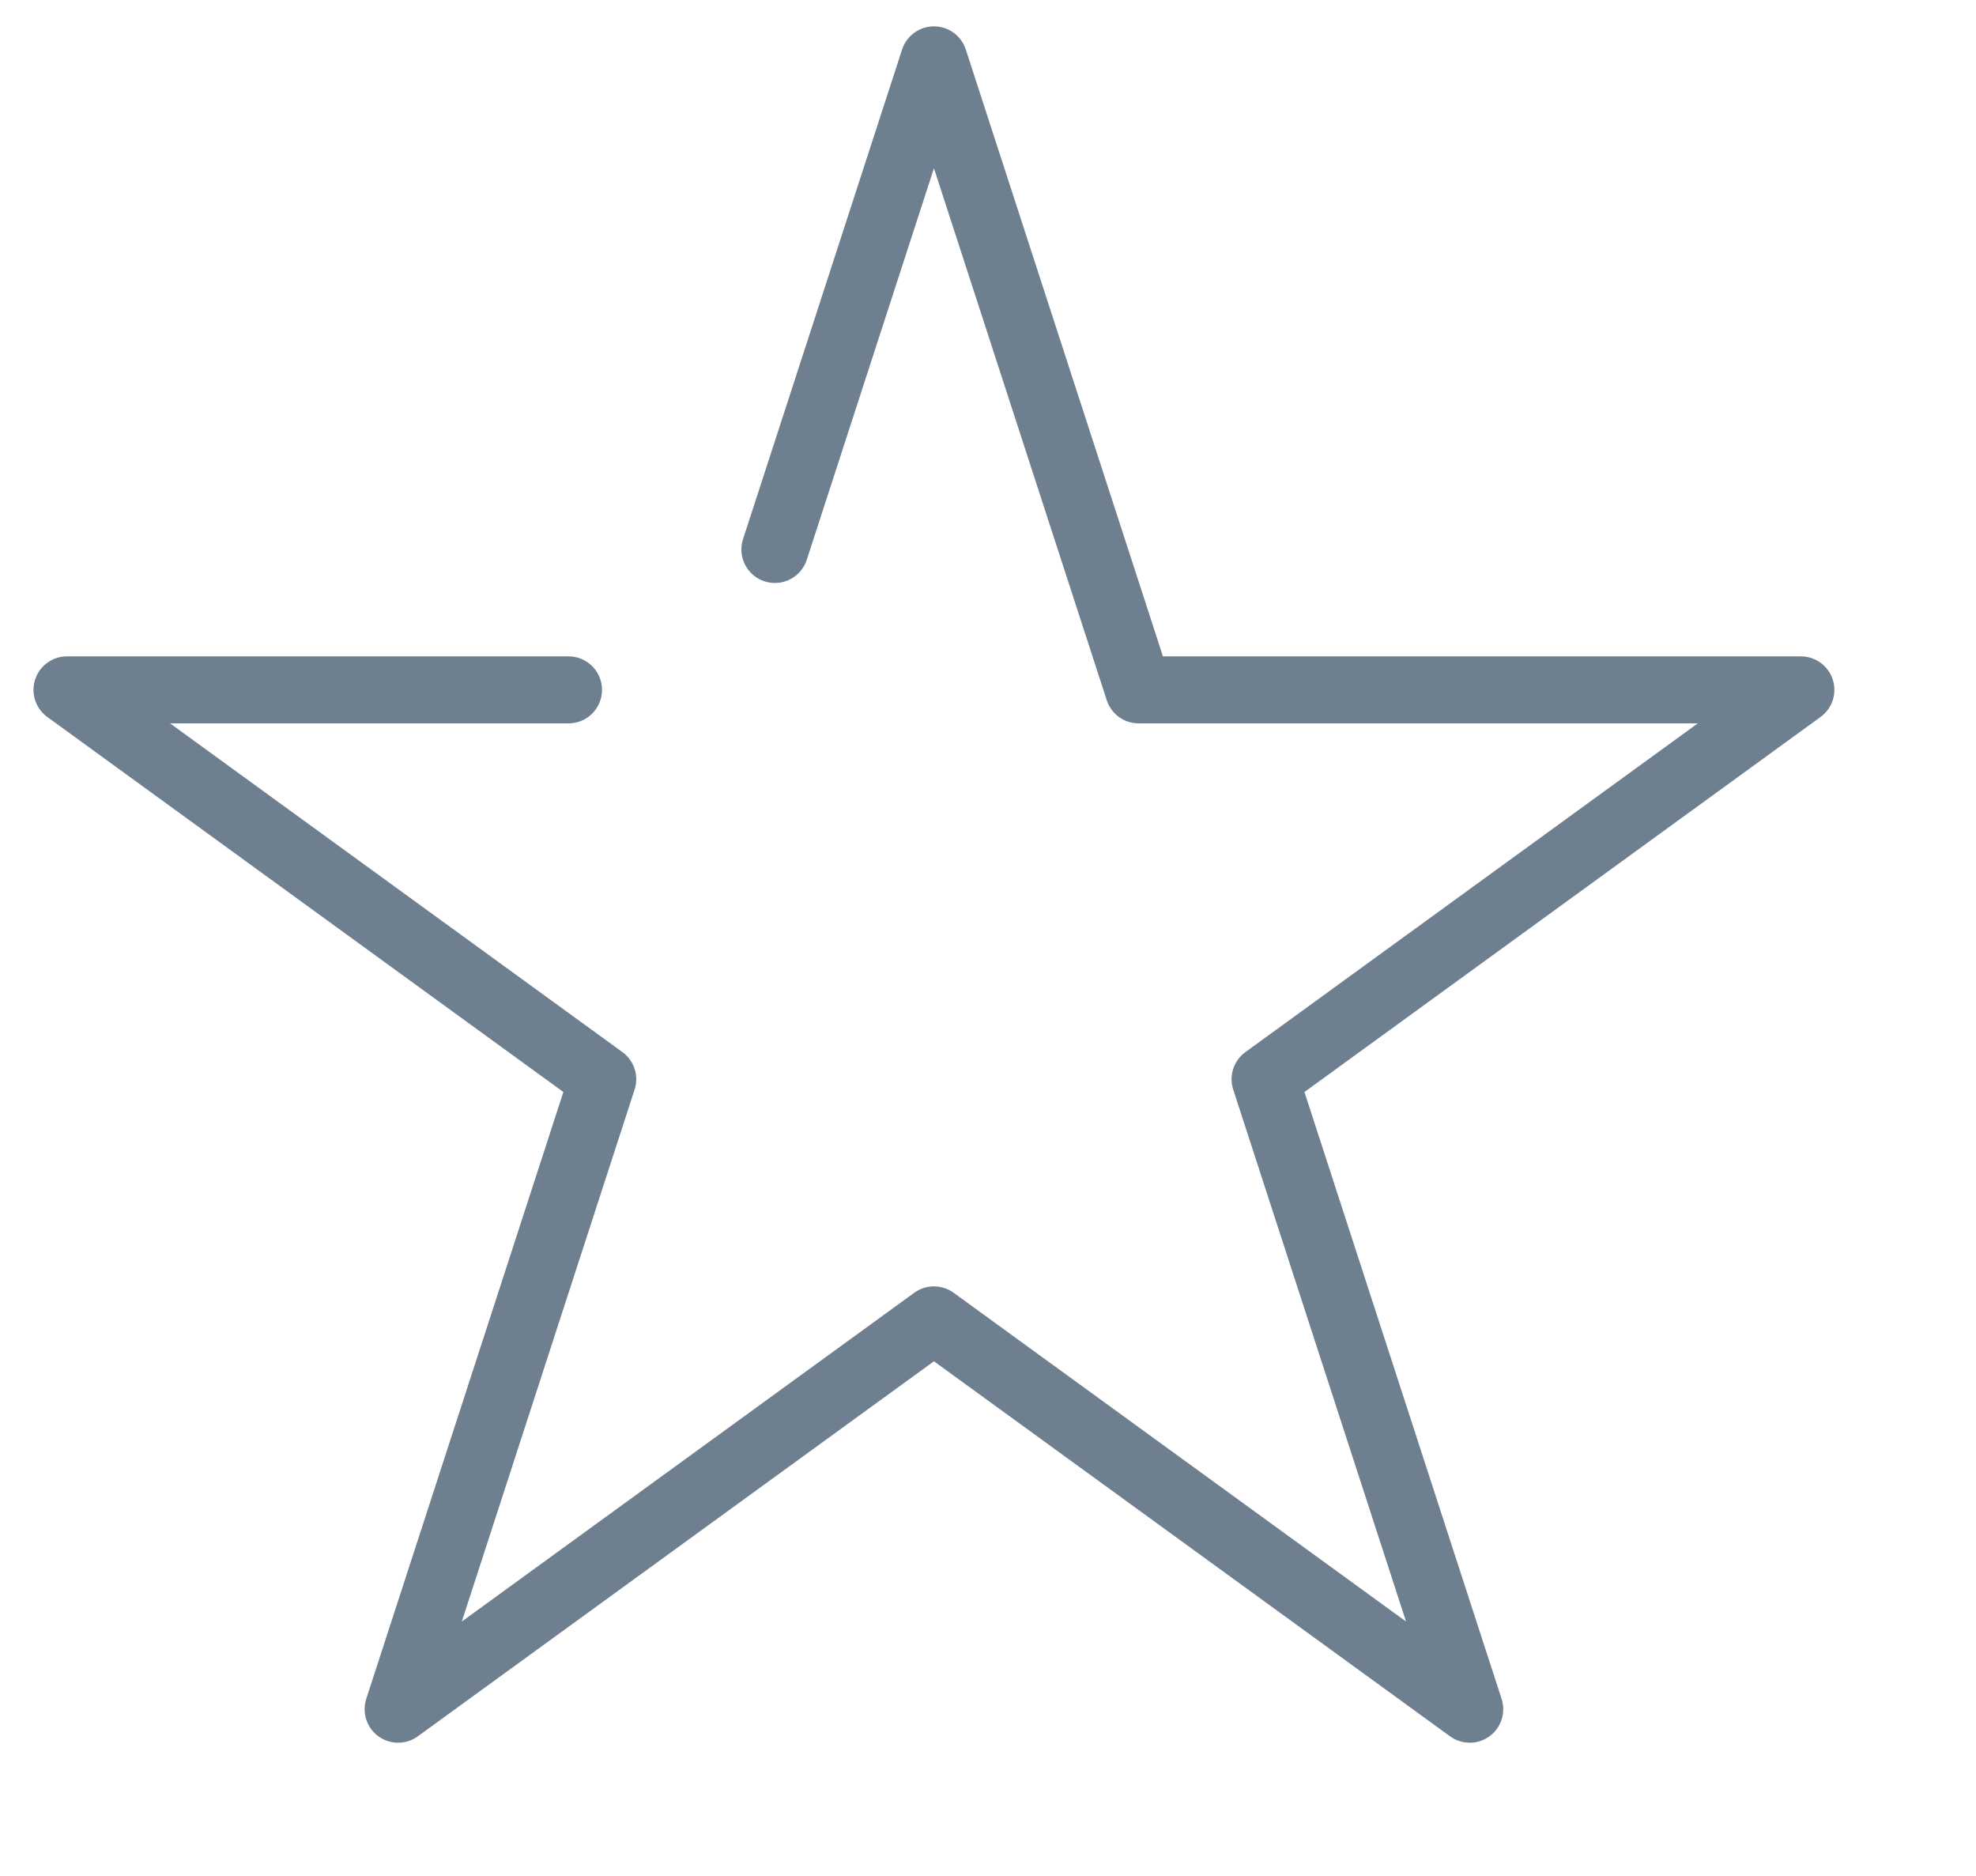 <?xml version="1.0" encoding="UTF-8" standalone="no"?>
<svg width="59px" height="56px" viewBox="0 0 59 56" version="1.1" xmlns="http://www.w3.org/2000/svg" xmlns:xlink="http://www.w3.org/1999/xlink" xmlns:sketch="http://www.bohemiancoding.com/sketch/ns">
    <!-- Generator: Sketch 3.4.1 (15681) - http://www.bohemiancoding.com/sketch -->
    <title>Untitled</title>
    <desc>Created with Sketch.</desc>
    <defs></defs>
    <g id="Page-1" stroke="none" stroke-width="1" fill="none" fill-rule="evenodd" sketch:type="MSPage">
        <g id="Icons/Menu/Aside/Promotions" sketch:type="MSLayerGroup" transform="translate(2, 1)" stroke="#6E7F8F" stroke-width="2" stroke-linecap="round" stroke-linejoin="round">
            <path d="M21.137,15.403 L25.886,0.787 L31.997,19.594 L51.771,19.594 L35.773,31.217 L41.884,50.024 L25.886,38.401 L9.887,50.024 L15.997,31.217 L0,19.594 L14.975,19.594" id="Promotions" sketch:type="MSShapeGroup"></path>
        </g>
    </g>
</svg>